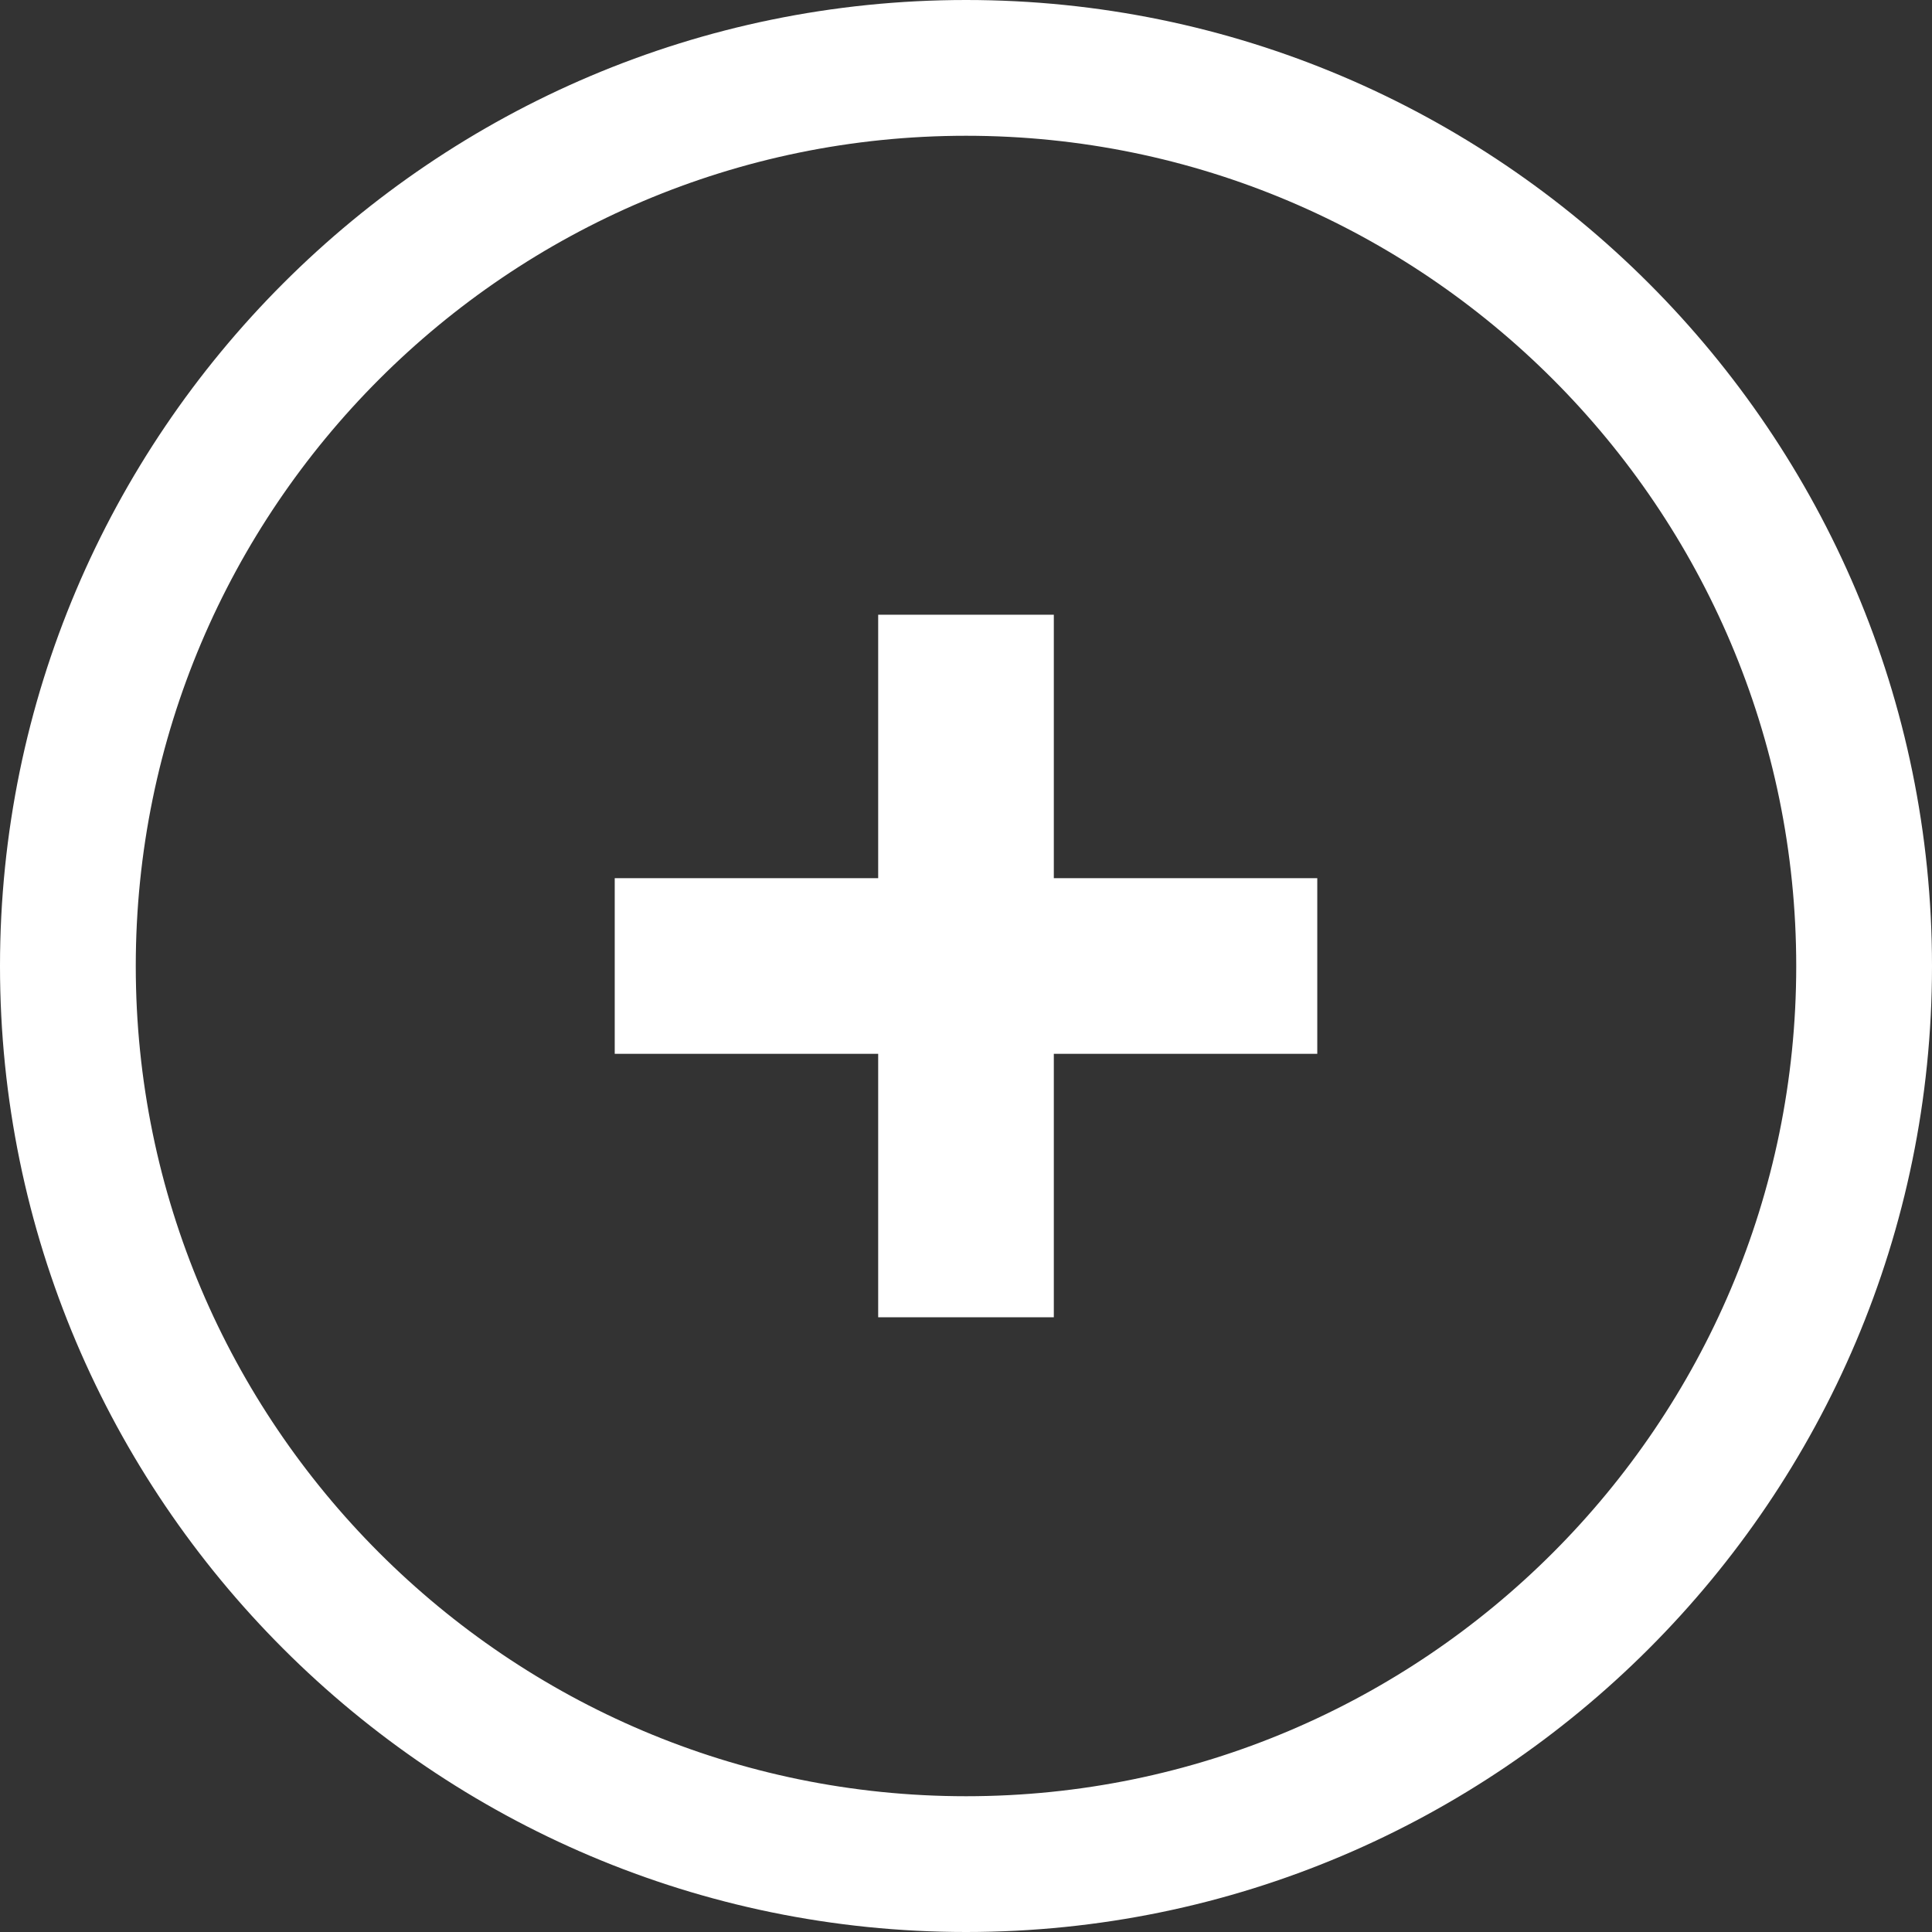 <svg width="22" height="22" viewBox="0 0 22 22" fill="none" xmlns="http://www.w3.org/2000/svg">
<rect x="0" y="0" width="22" height="22" fill="#333333" stroke="none"/>
<path d="M11.001 20.454C5.787 20.454 1.546 16.213 1.546 11.001C1.546 5.787 5.787 1.546 11.001 1.546C16.214 1.546 20.454 5.787 20.454 11.001C20.454 16.213 16.214 20.454 11.001 20.454ZM11.001 0C4.935 0 0 4.935 0 11.001C0 17.066 4.935 22 11.001 22C17.066 22 22 17.066 22 11.001C22 4.935 17.066 0 11.001 0Z" fill="white"/>
<rect x="10" y="7" width="2" height="8" fill="white"/>
<rect x="15" y="10" width="2" height="8" transform="rotate(90 15 10)" fill="white"/>
</svg>
